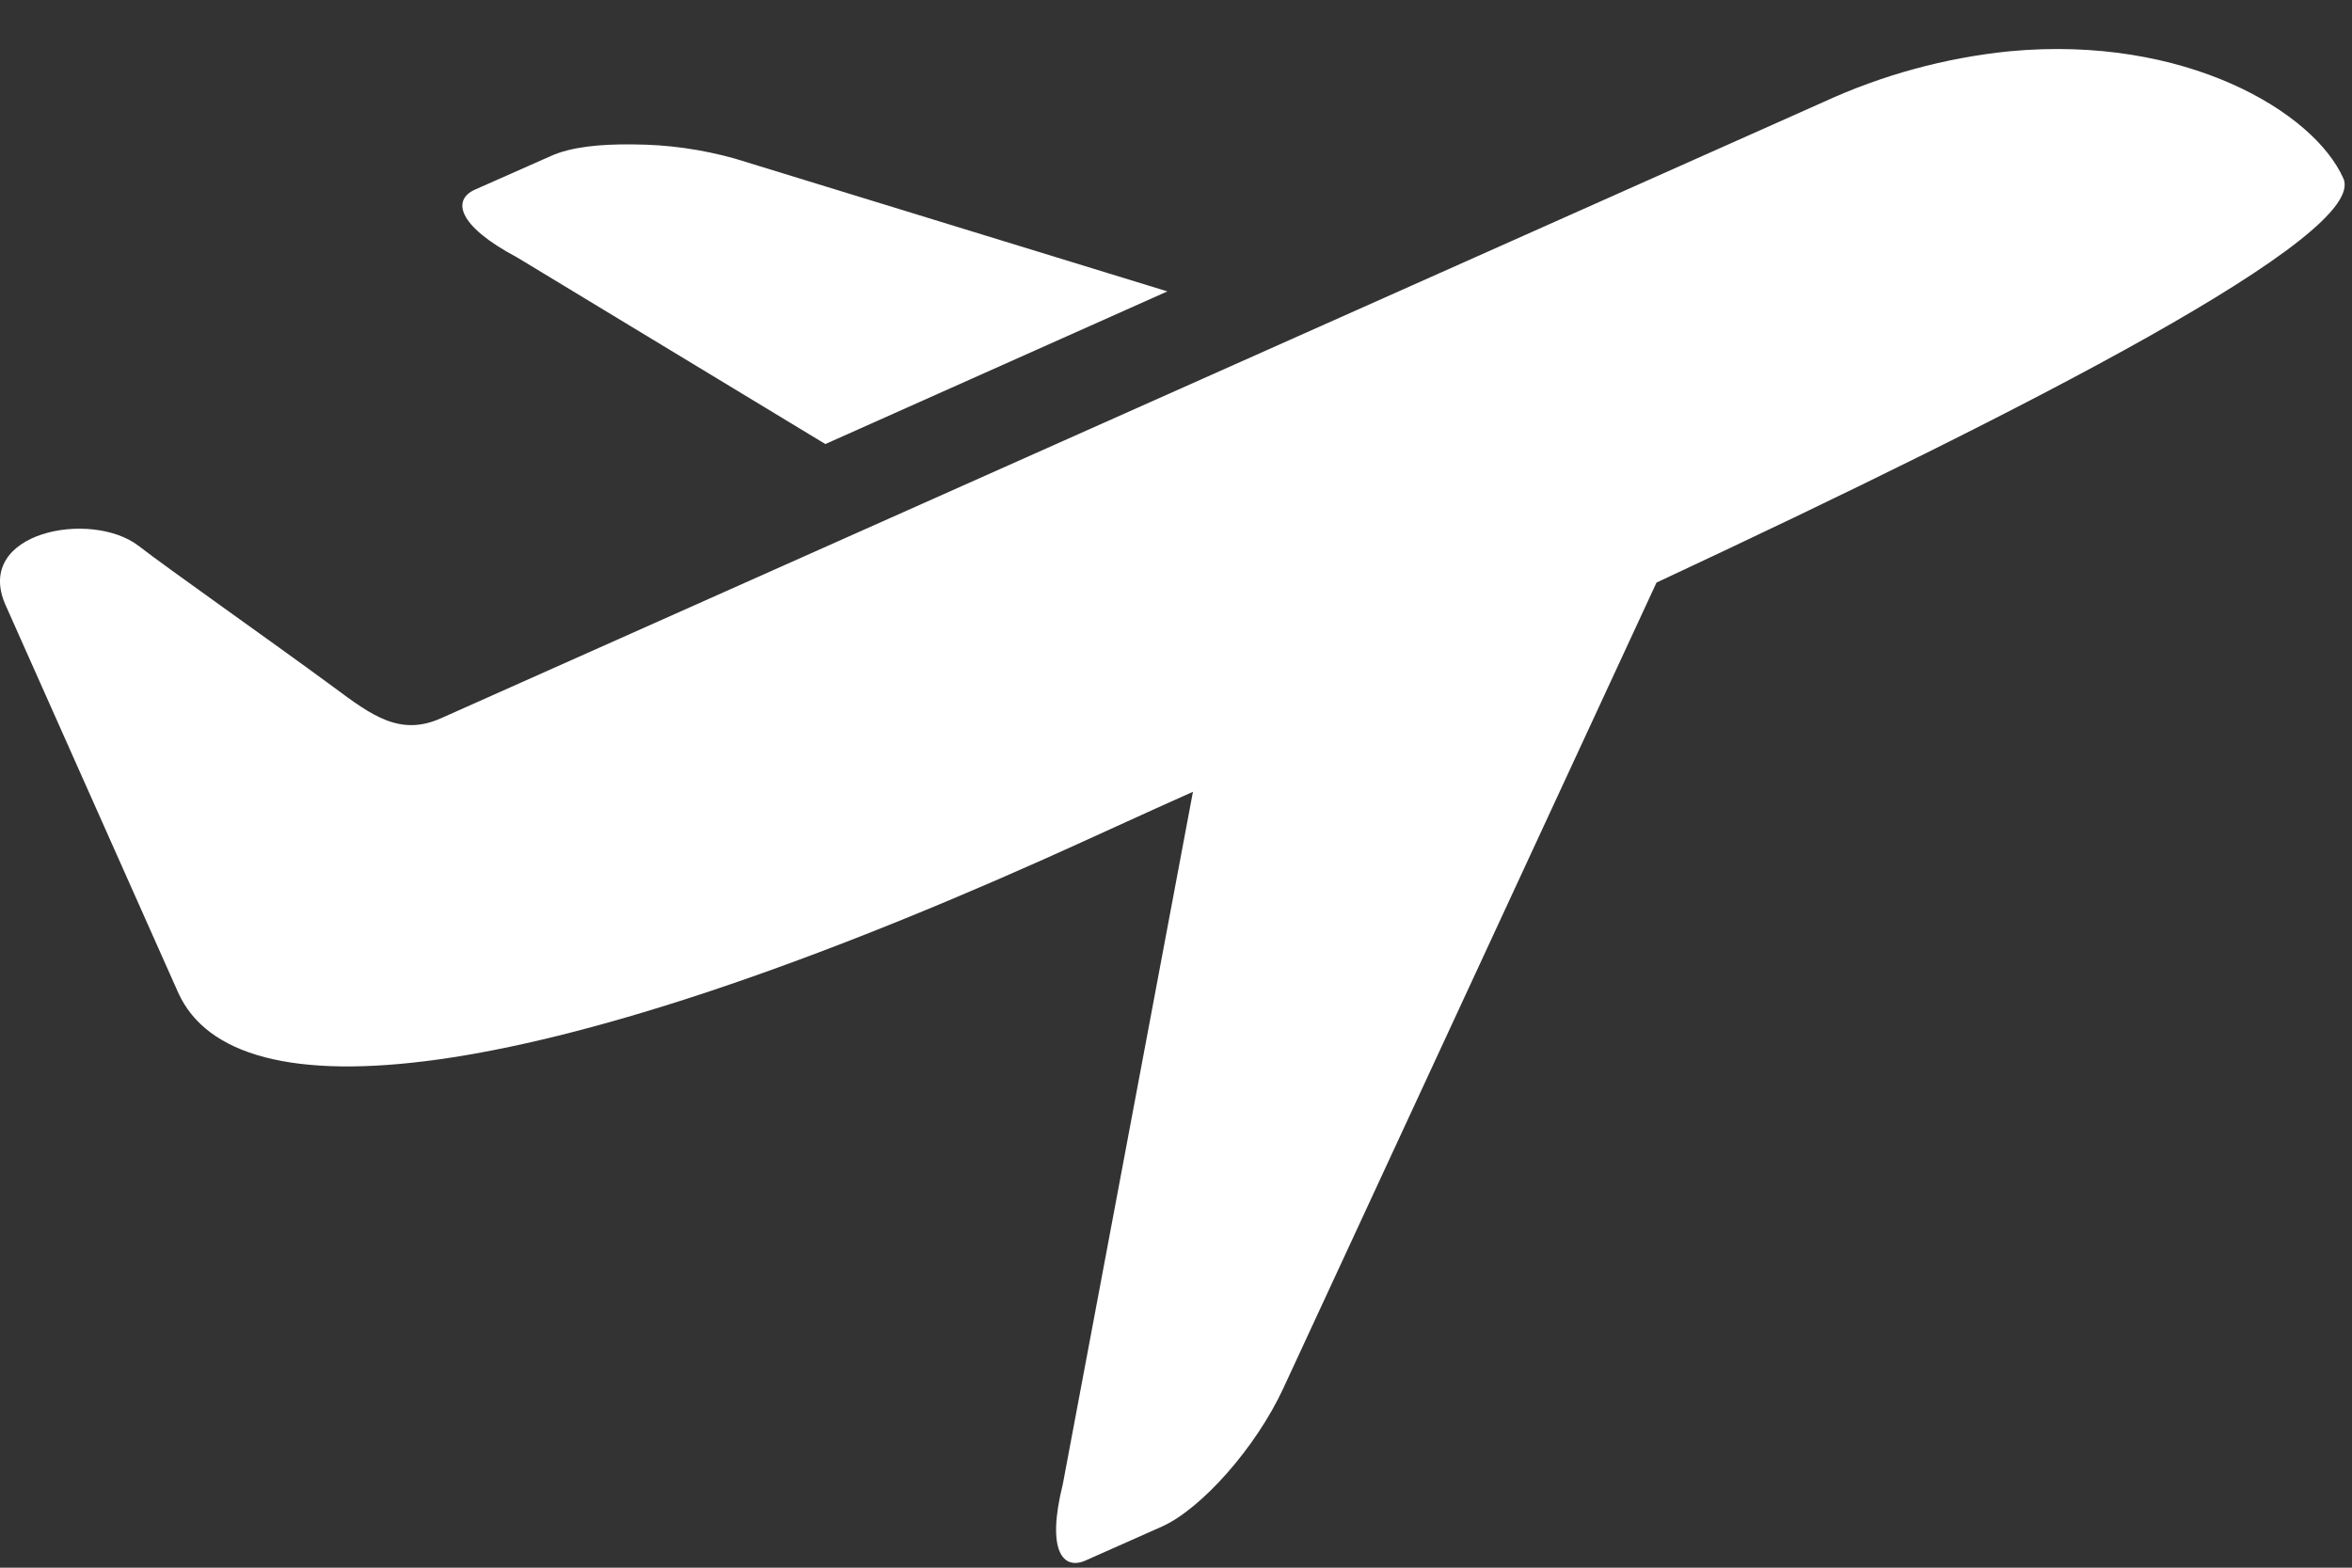 <svg width="24" height="16" viewBox="0 0 24 16" fill="none" xmlns="http://www.w3.org/2000/svg">
<rect x="0" y="0" width="24" height="16" fill="#333333" stroke="none"/>
<path d="M20.509 0.523C19.85 0.589 19.206 0.765 18.605 1.042L4.501 7.33C4.083 7.518 3.794 7.303 3.404 7.013C2.726 6.514 1.721 5.809 1.414 5.571C0.929 5.199 -0.275 5.429 0.057 6.176L1.817 10.128C2.394 11.42 5.398 11.112 10.644 8.773C11.09 8.574 11.67 8.305 12.173 8.081L10.845 15.148C10.674 15.834 10.85 16.027 11.076 15.927L11.855 15.581C12.258 15.401 12.815 14.775 13.096 14.167L16.903 5.946C20.697 4.173 24.169 2.395 23.912 1.821C23.61 1.14 22.296 0.356 20.509 0.523ZM6.461 1.474C6.119 1.469 5.825 1.501 5.624 1.591L4.845 1.936C4.62 2.037 4.653 2.296 5.278 2.628L8.422 4.532L11.912 2.974L7.5 1.619C7.162 1.524 6.812 1.475 6.461 1.474Z" fill="white"/>
</svg>
